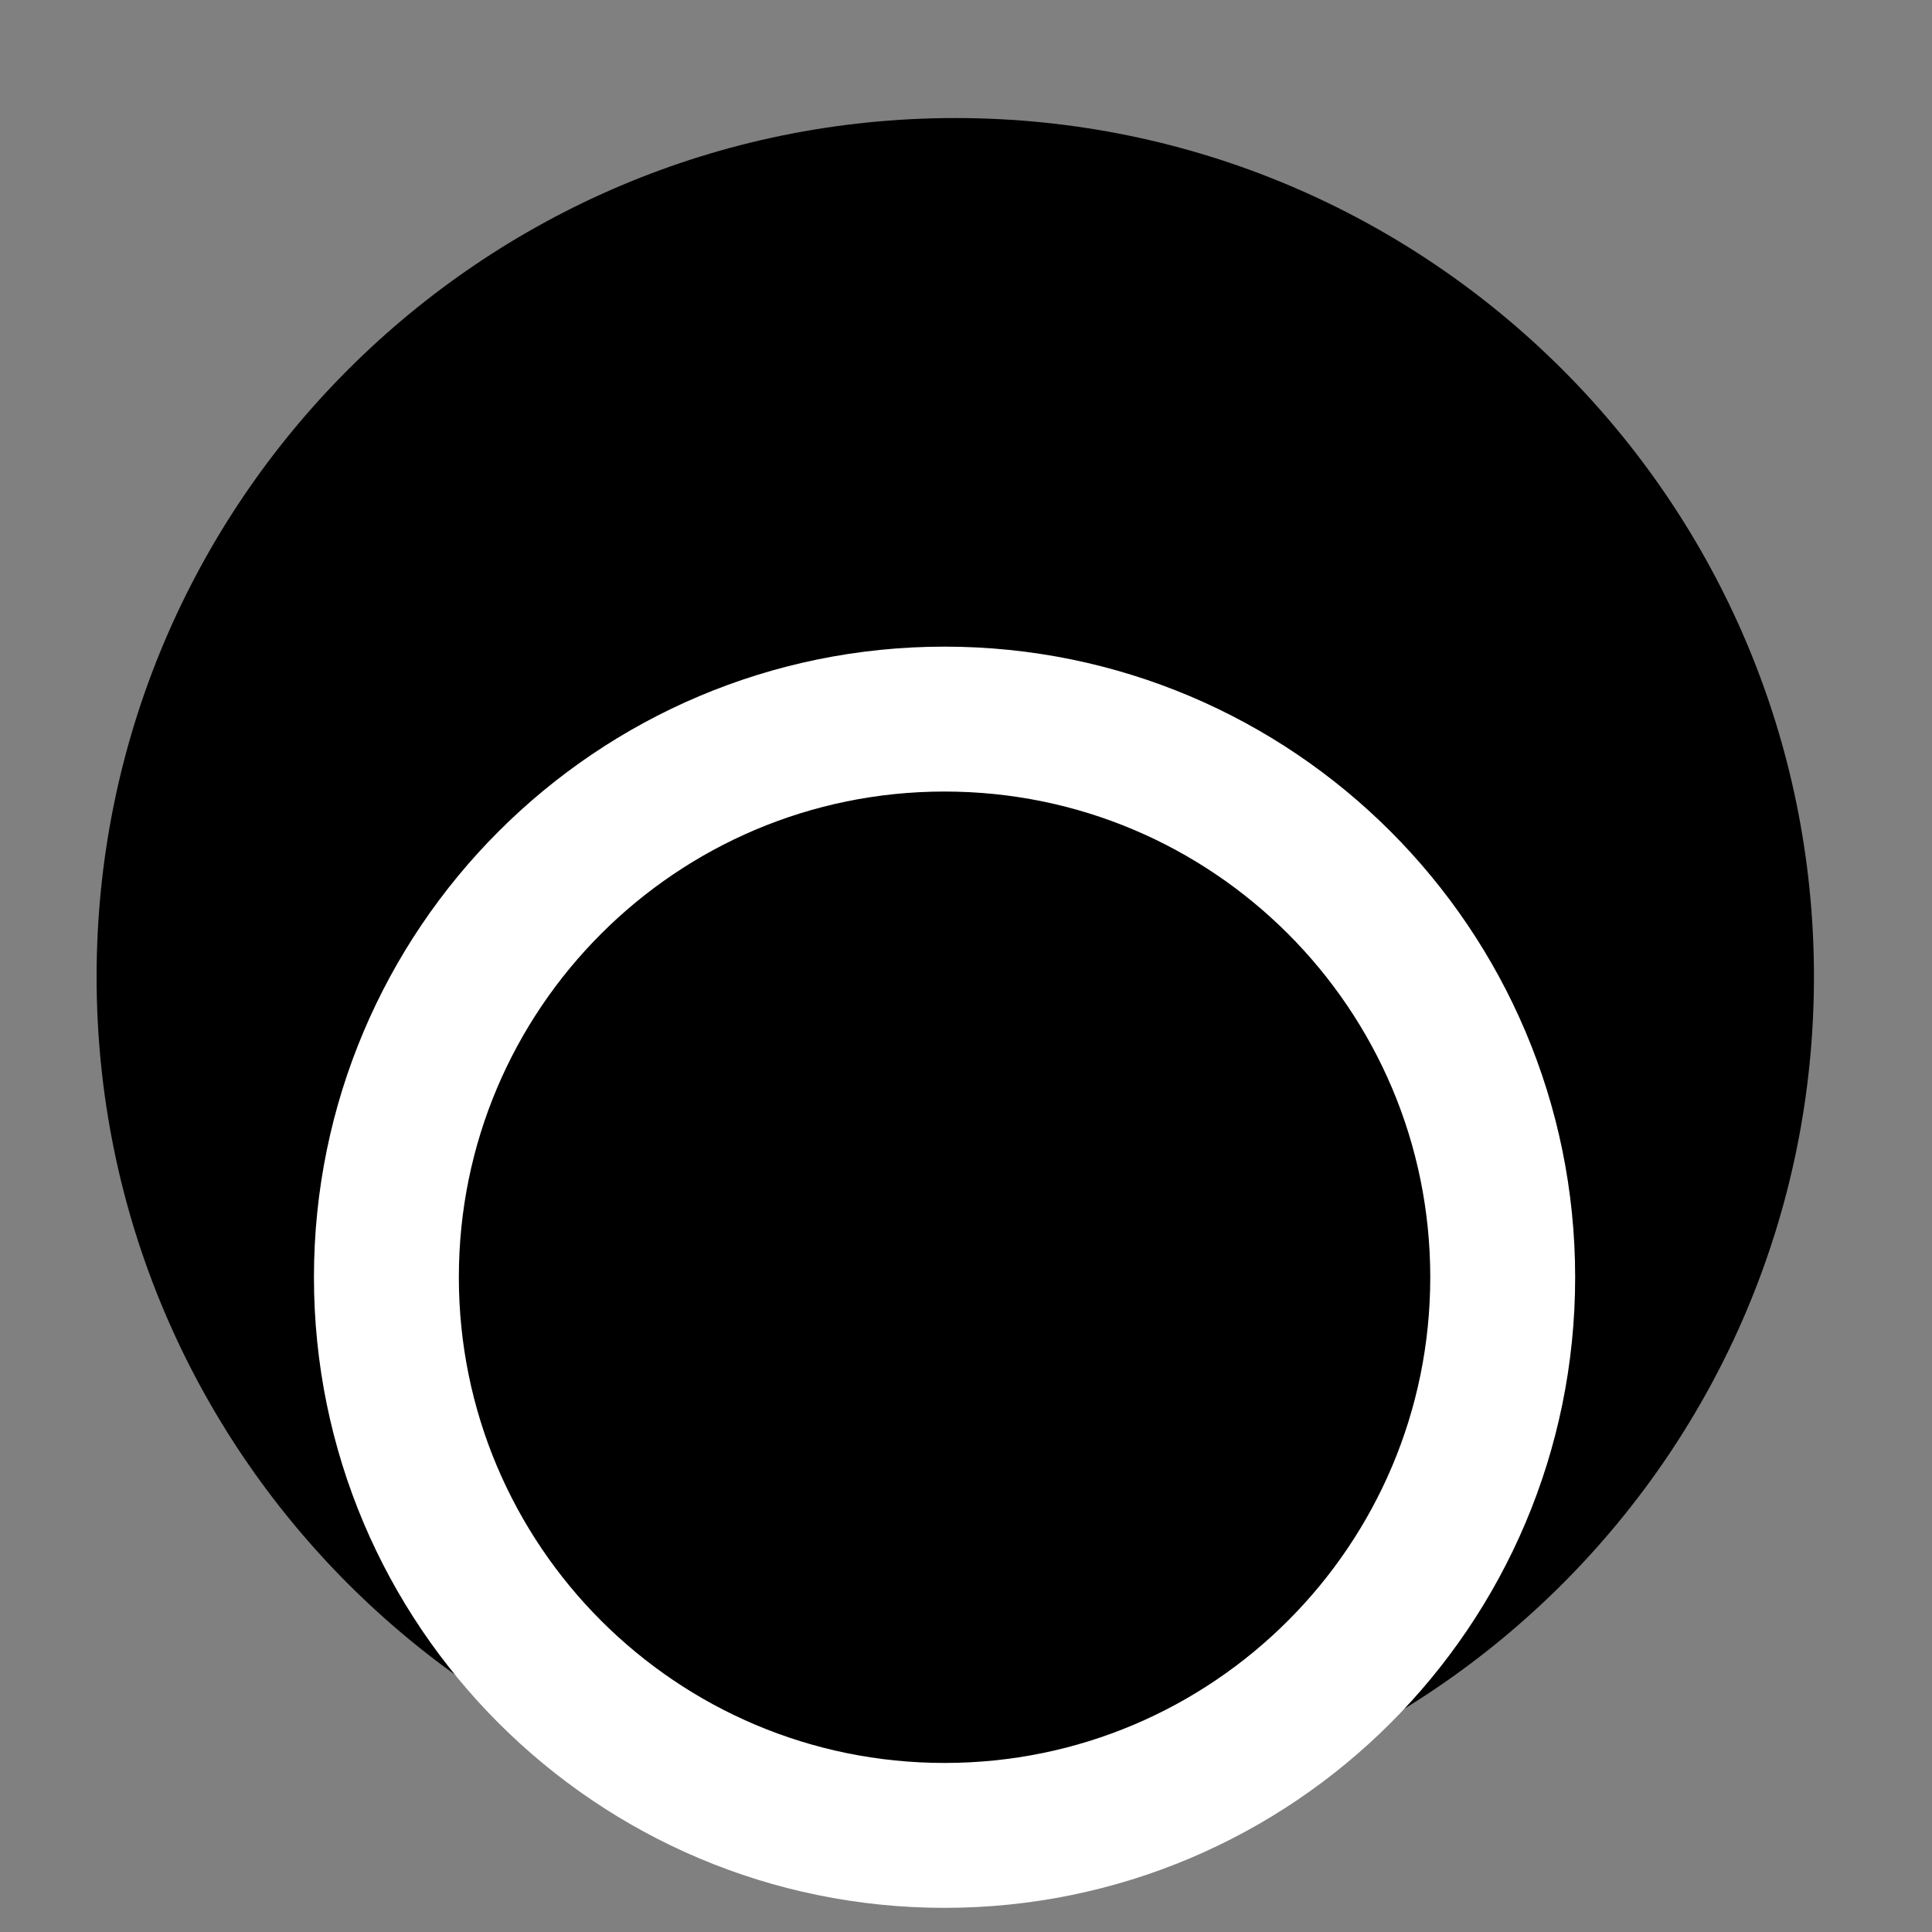 <svg xmlns="http://www.w3.org/2000/svg" xmlns:xlink="http://www.w3.org/1999/xlink" width="20" height="20" version="1.1" viewBox="0 0 20 20"><rect x="0" y="0" width="20" height="20" fill="#808080" stroke="none"/><title>ef3_white_selected</title><desc>Created with Sketch.</desc><g id="ef3_white_selected" fill="none" fill-rule="evenodd" stroke="none" stroke-width="1"><path id="Page-1" fill="#000" d="M18.778,10.111 C18.778,15.02 14.798,19 9.889,19 C4.98,19 1,15.02 1,10.111 C1,5.202 4.98,1.222 9.889,1.222 C14.798,1.222 18.778,5.202 18.778,10.111 Z"/><path id="Page-1" stroke="#FFF" stroke-width="1.5" d="M15.556,13.222 C15.556,16.413 12.969,19 9.778,19 C6.587,19 4,16.413 4,13.222 C4,10.031 6.587,7.444 9.778,7.444 C12.969,7.444 15.556,10.031 15.556,13.222 Z"/></g></svg>